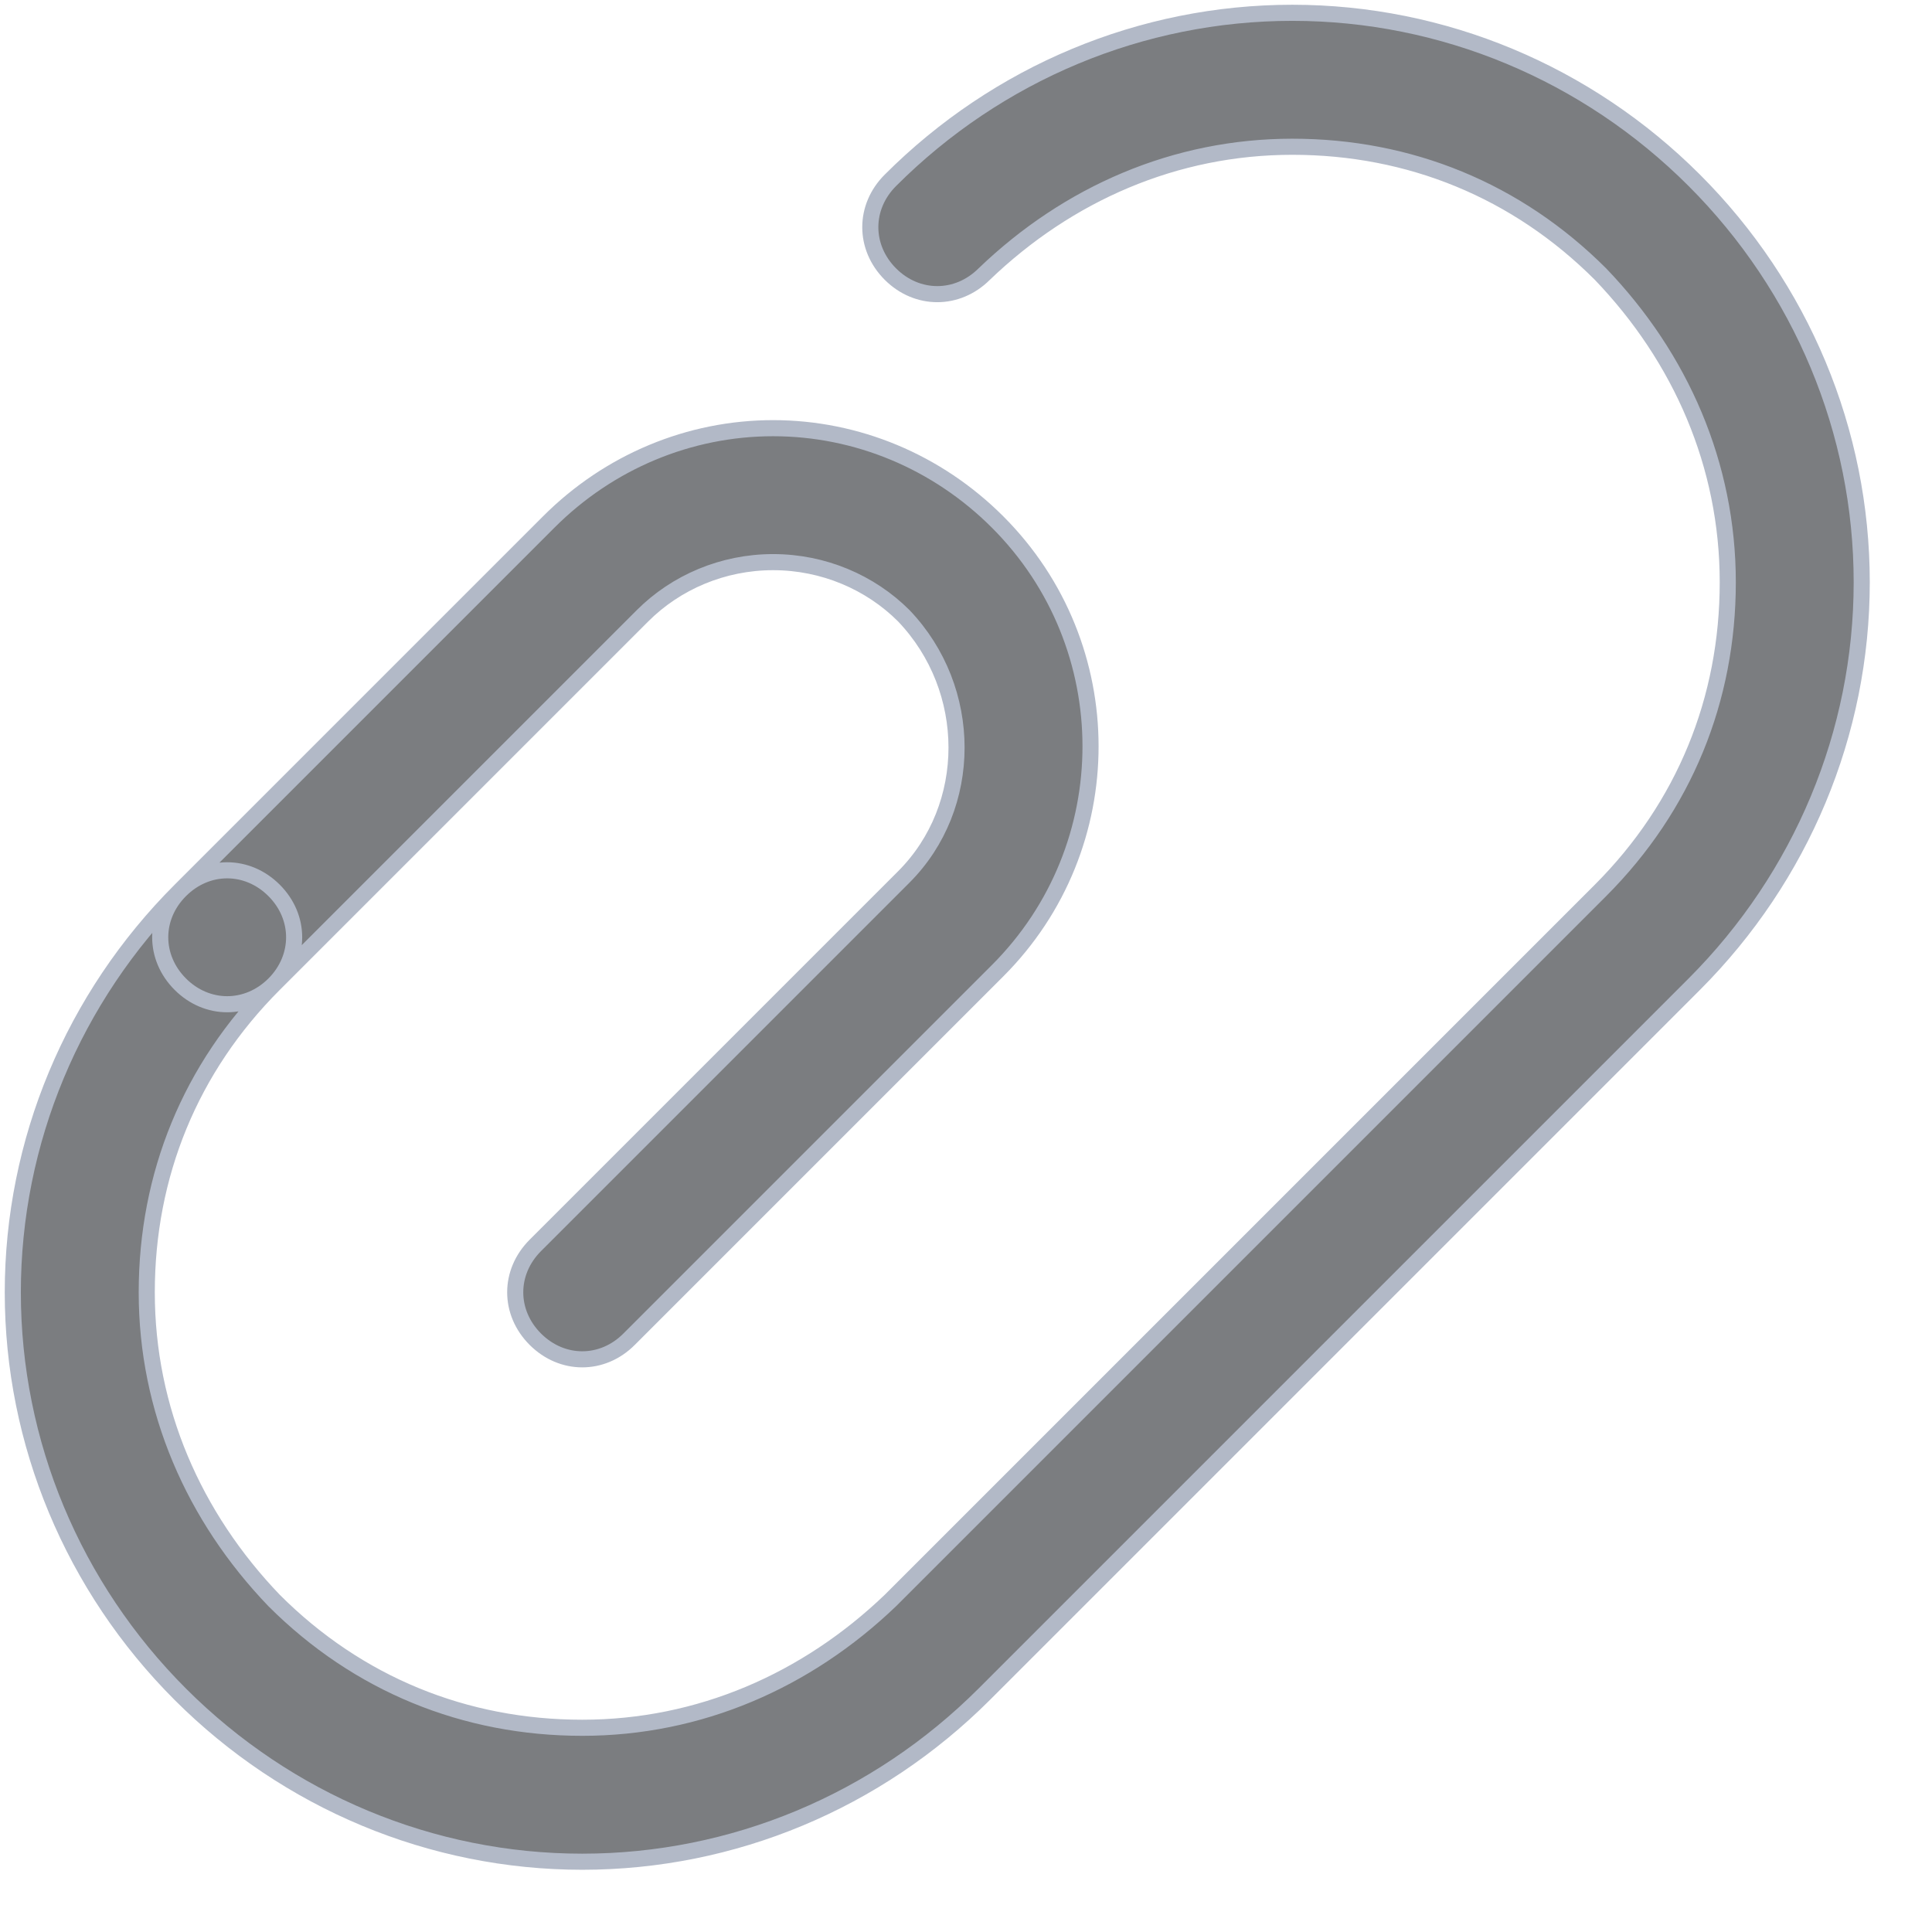 <?xml version="1.0" encoding="UTF-8"?>
<svg width="24px" height="24px" viewBox="0 0 24 24" version="1.1" xmlns="http://www.w3.org/2000/svg" xmlns:xlink="http://www.w3.org/1999/xlink">
    <!-- Generator: Sketch 51.3 (57544) - http://www.bohemiancoding.com/sketch -->
    <title>ic_a-fprm_attachment</title>
    <desc>Created with Sketch.</desc>
    <defs></defs>
    <g id="Page-1" stroke="none" stroke-width="1" fill="none" fill-rule="evenodd">
        <g id="创建表单" transform="translate(-131, -475)" fill="#7B7D80" fill-rule="nonzero">
            <g id="03" transform="translate(8, 456)">
                <g id="地理位置" transform="translate(90, 0)">
                    <g id="ic_a-fprm_attachment" transform="translate(32, 18)">
                        <rect id="Rectangle-path" opacity="0" x="0" y="0" width="25.286" height="25.286"></rect>
                        <path d="M8.233,24.127 C6.36,24.127 4.571,23.378 3.24,22.047 C1.908,20.715 1.159,18.926 1.159,17.054 C1.159,15.181 1.908,13.392 3.24,12.061 C3.572,11.728 4.072,11.728 4.405,12.061 C4.737,12.393 4.737,12.893 4.405,13.226 C3.364,14.266 2.823,15.597 2.823,17.054 C2.823,18.51 3.406,19.841 4.405,20.882 C5.445,21.922 6.776,22.463 8.233,22.463 C9.689,22.463 11.02,21.88 12.061,20.882 L20.882,12.061 C21.922,11.02 22.463,9.689 22.463,8.233 C22.463,6.776 21.88,5.445 20.882,4.405 C19.841,3.364 18.51,2.823 17.054,2.823 C15.597,2.823 14.266,3.406 13.226,4.405 C12.893,4.737 12.393,4.737 12.061,4.405 C11.728,4.072 11.728,3.572 12.061,3.24 C13.392,1.908 15.181,1.159 17.054,1.159 C18.926,1.159 20.715,1.908 22.047,3.24 C23.378,4.571 24.127,6.36 24.127,8.233 C24.127,10.105 23.378,11.894 22.047,13.226 L13.226,22.047 C11.894,23.378 10.105,24.127 8.233,24.127 Z M8.233,17.886 C8.025,17.886 7.817,17.803 7.65,17.636 C7.317,17.303 7.317,16.804 7.65,16.471 L12.227,11.894 C13.101,11.02 13.101,9.564 12.227,8.649 C11.811,8.233 11.228,7.983 10.604,7.983 C9.98,7.983 9.398,8.233 8.982,8.649 L4.405,13.226 C4.072,13.558 3.572,13.558 3.24,13.226 C2.907,12.893 2.907,12.393 3.24,12.061 L7.817,7.484 C8.565,6.735 9.564,6.319 10.604,6.319 C11.644,6.319 12.643,6.735 13.392,7.484 C14.932,9.023 14.932,11.52 13.392,13.059 L8.815,17.636 C8.649,17.803 8.441,17.886 8.233,17.886 Z" id="Shape" stroke="#B2B9C7" stroke-width="0.2"></path>
                    </g>
                </g>
            </g>
        </g>
    </g>
</svg>